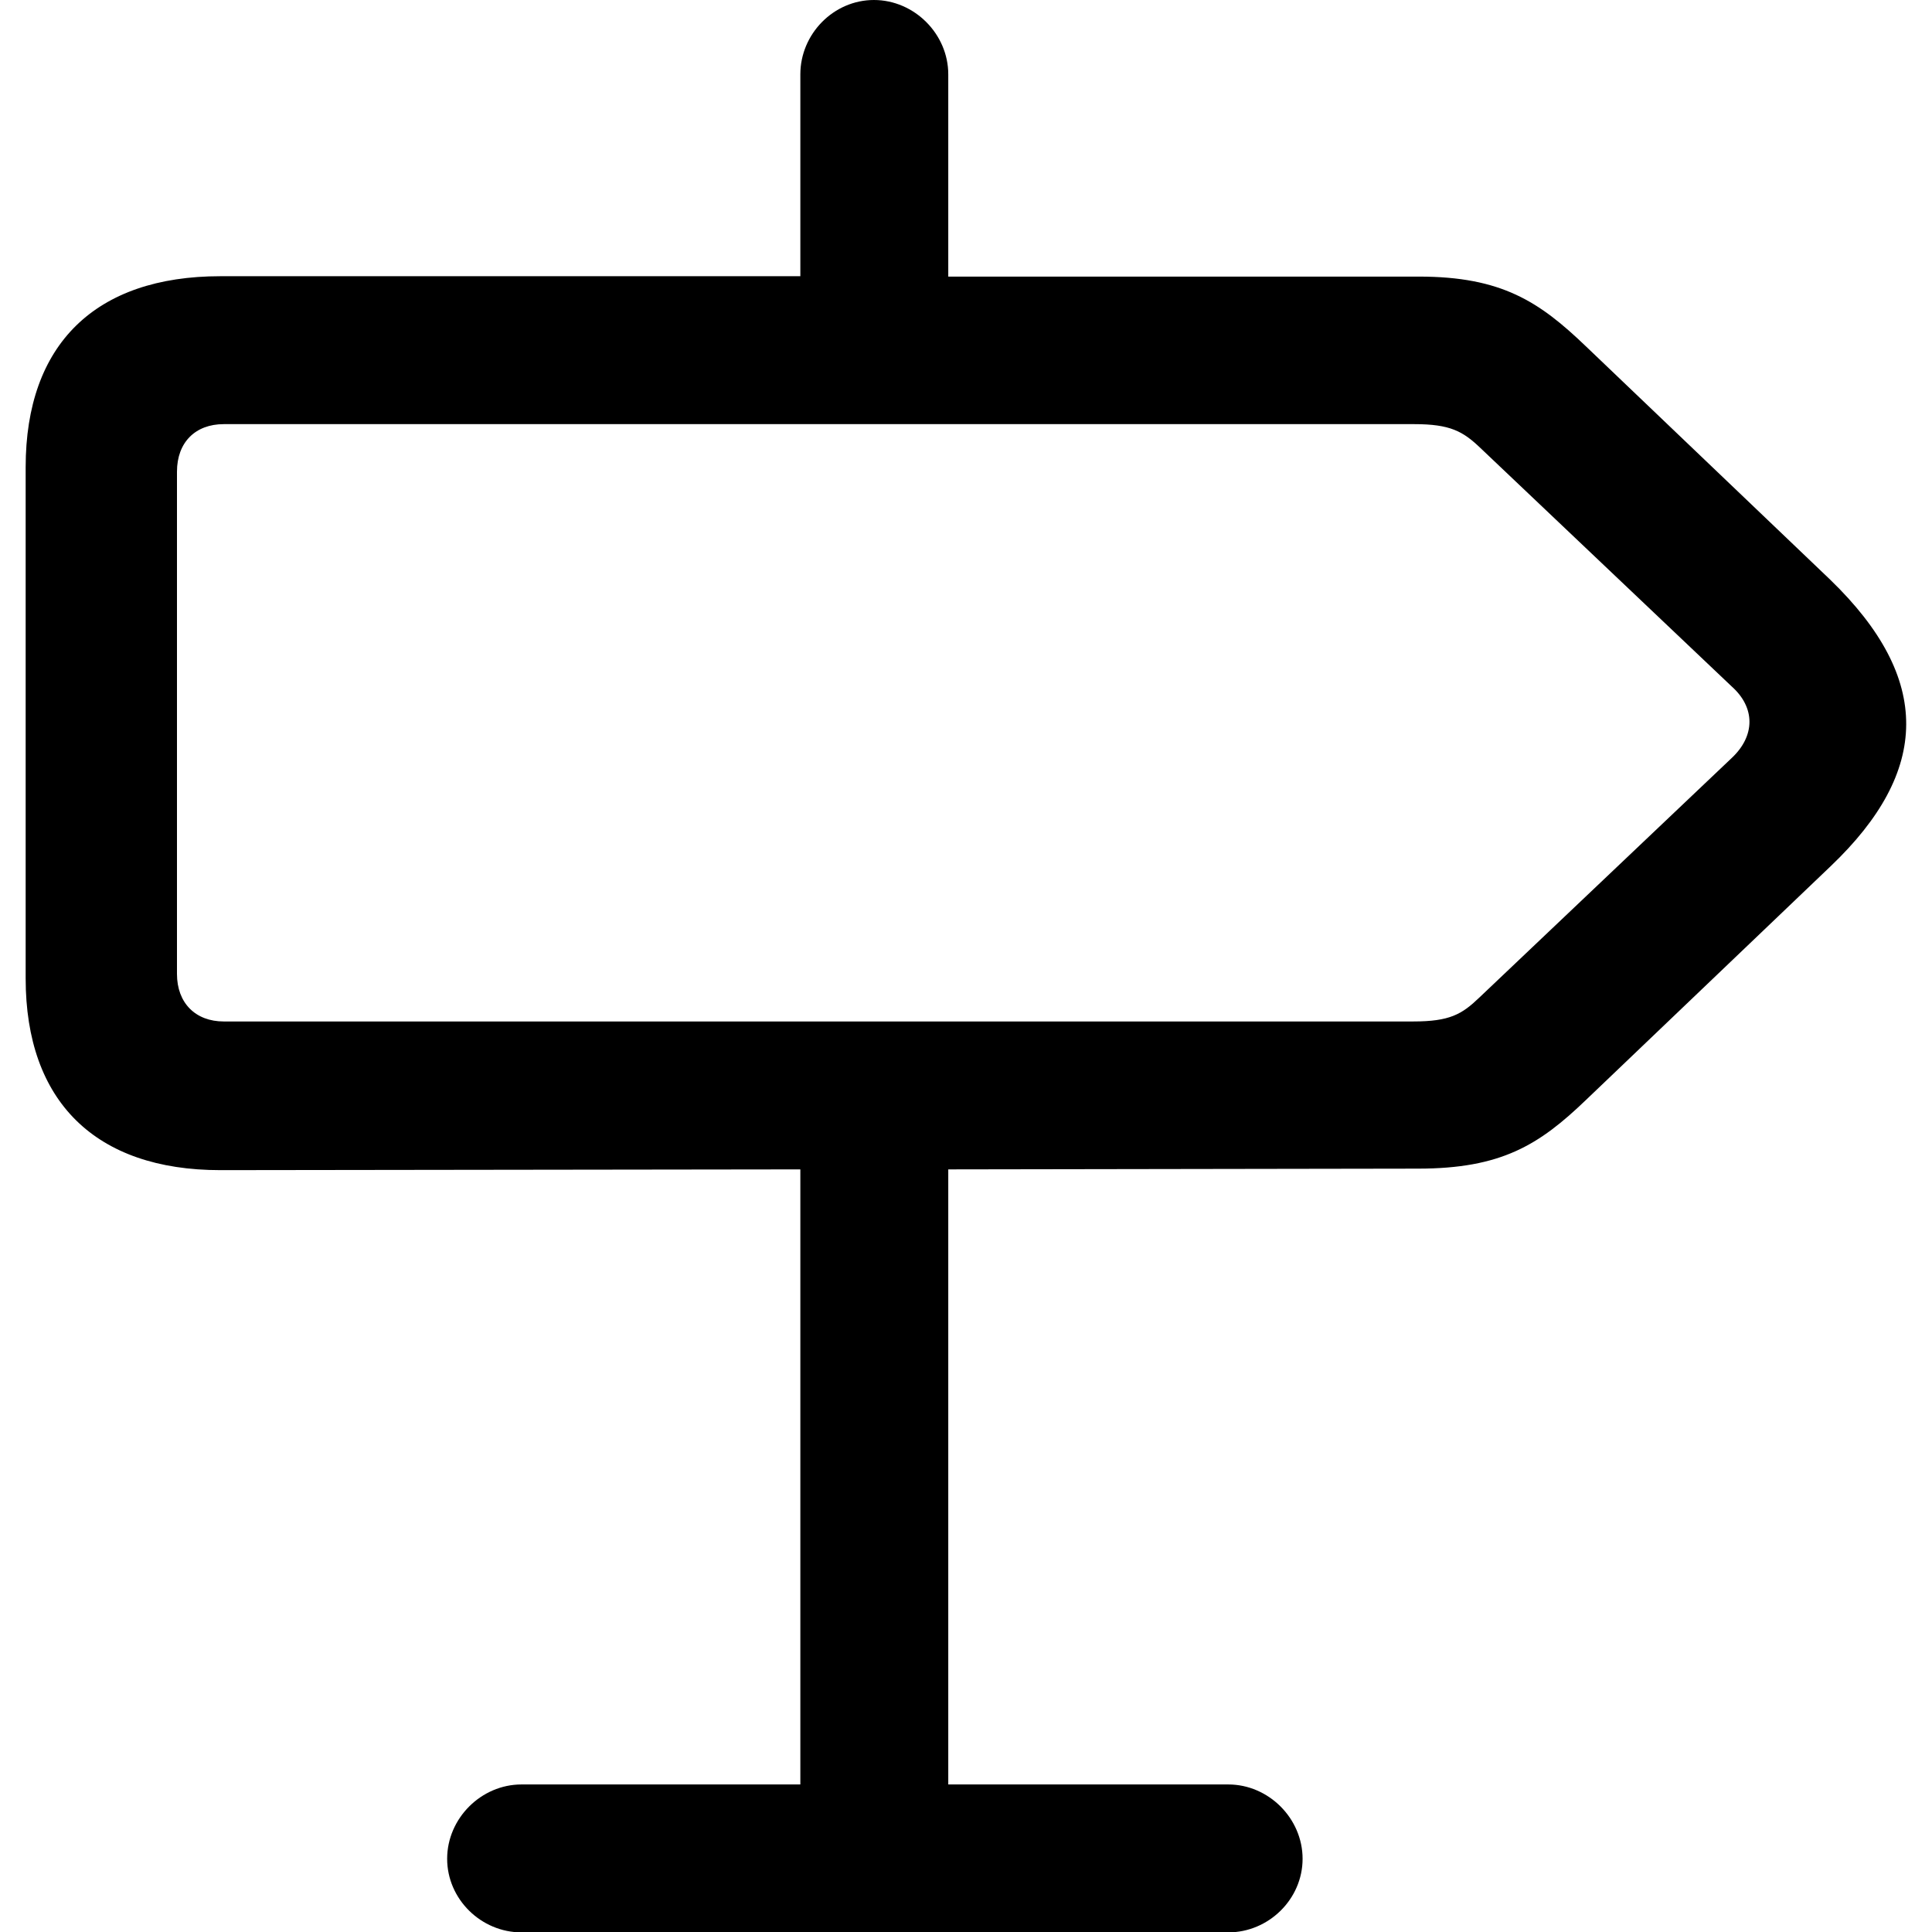 <?xml version="1.0" ?><!-- Generator: Adobe Illustrator 25.0.0, SVG Export Plug-In . SVG Version: 6.00 Build 0)  --><svg xmlns="http://www.w3.org/2000/svg" xmlns:xlink="http://www.w3.org/1999/xlink" version="1.1" id="Layer_1" x="0px" y="0px" viewBox="0 0 512 512" style="enable-background:new 0 0 512 512;" xml:space="preserve">
<path d="M58.4,310.1l153.7-0.2v163h-73.9c-10.7,0-19.7,9-19.7,19.7c0,10.7,9,19.5,19.7,19.5h187.3c10.7,0,19.7-8.8,19.7-19.5  c0-10.7-9-19.7-19.7-19.7h-74.2v-163l124.5-0.2c22.1,0,32.1-6.3,44.5-18.2l64.9-62c26.3-25.1,27-49.6-0.2-75.9l-64.7-61.8  c-12.4-11.9-22.4-18.5-44.3-18.5H251.3V19.7c0-10.7-9-19.7-19.7-19.7c-10.7,0-19.5,9-19.5,19.7v53.5H58.4c-33.1,0-51.6,18-51.6,50.6  v135.5C6.8,291.9,25.3,310.1,58.4,310.1z M59.3,270.7c-7.5,0-12.4-4.9-12.4-12.6V125c0-7.8,4.9-12.6,12.4-12.6h315.5  c9.5,0,12.9,1.9,17.5,6.3l66.6,63.2c6.3,5.6,6.3,13.1,0,19l-66.9,63.5c-4.6,4.4-7.8,6.3-17.5,6.3H59.3z"/>
</svg>